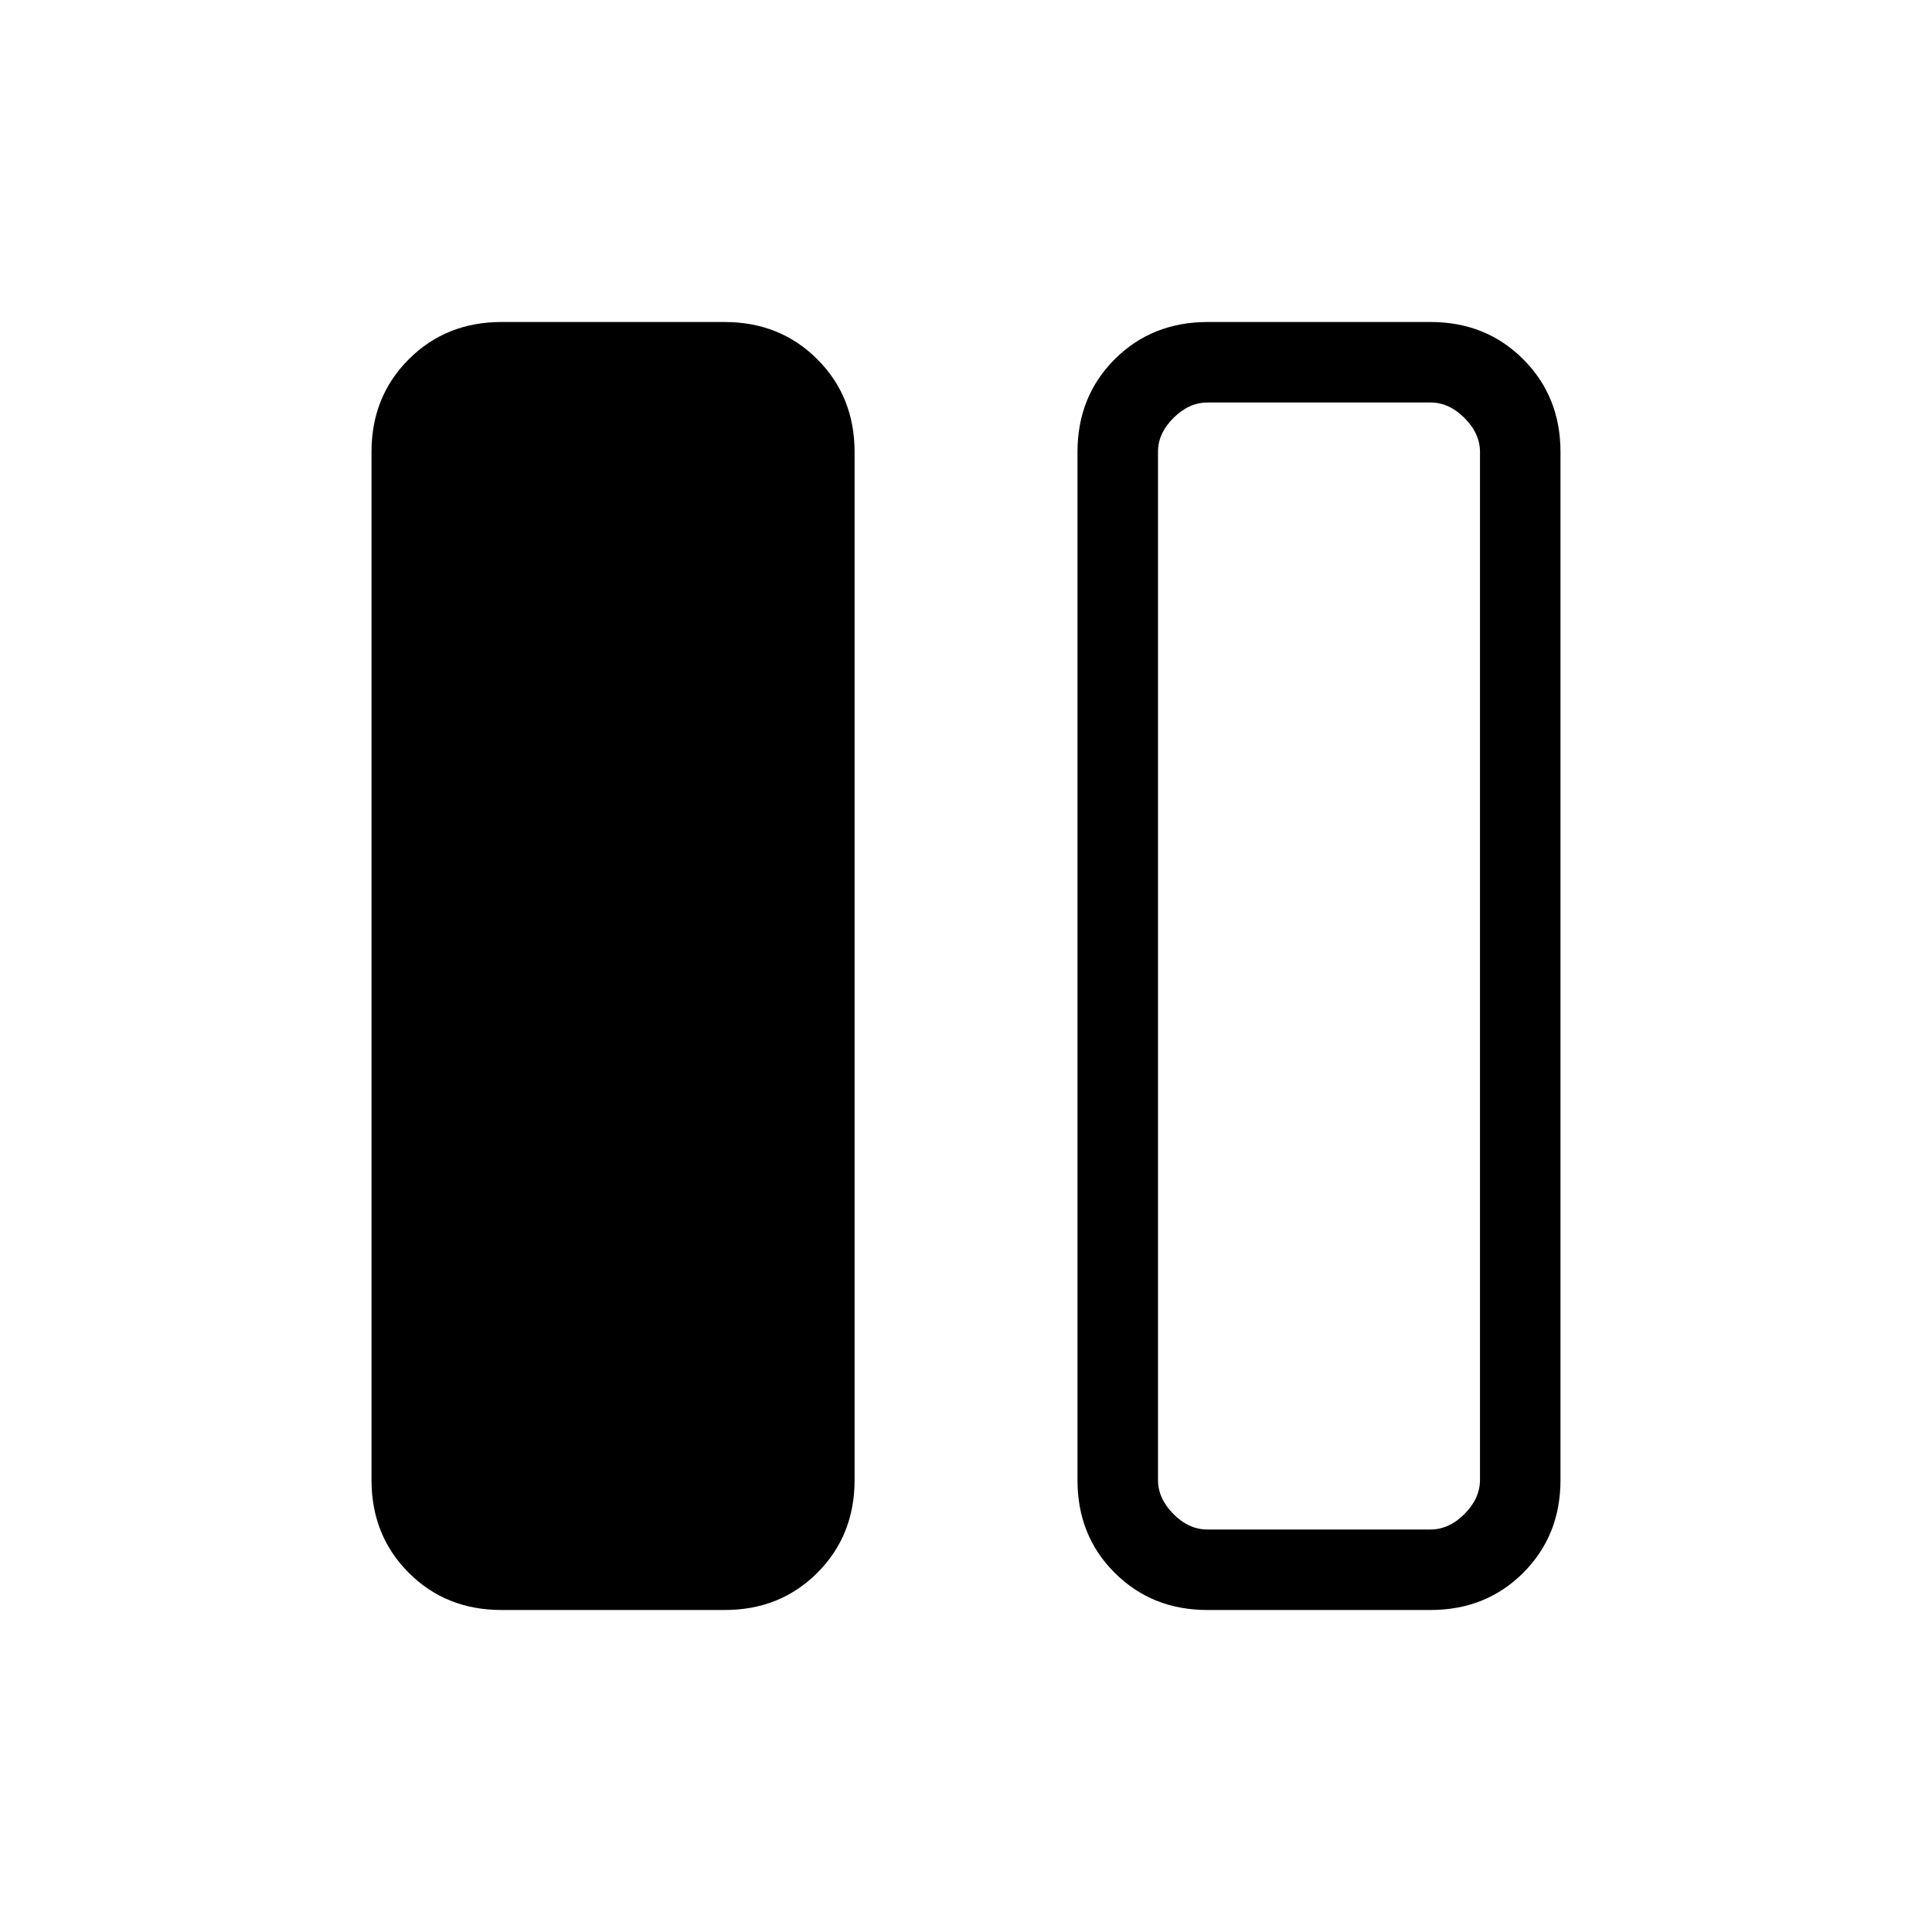 <svg xmlns="http://www.w3.org/2000/svg" width="1em" height="1em" viewBox="0 0 24 24"><path fill="currentColor" d="M6.23 20q-.69 0-1.152-.462q-.463-.463-.463-1.153V5.615q0-.69.463-1.152Q5.541 4 6.231 4H9q.69 0 1.153.463t.463 1.153v12.769q0 .69-.463 1.153T9 20zM15 20q-.69 0-1.153-.462t-.462-1.153V5.615q0-.69.462-1.152T15 4h2.77q.69 0 1.152.463q.463.462.463 1.153v12.769q0 .69-.463 1.153Q18.46 20 17.77 20zm3.385-14.385q0-.23-.193-.423T17.77 5H15q-.23 0-.423.192t-.192.423v12.77q0 .23.192.423T15 19h2.77q.23 0 .422-.192t.193-.424z"/></svg>